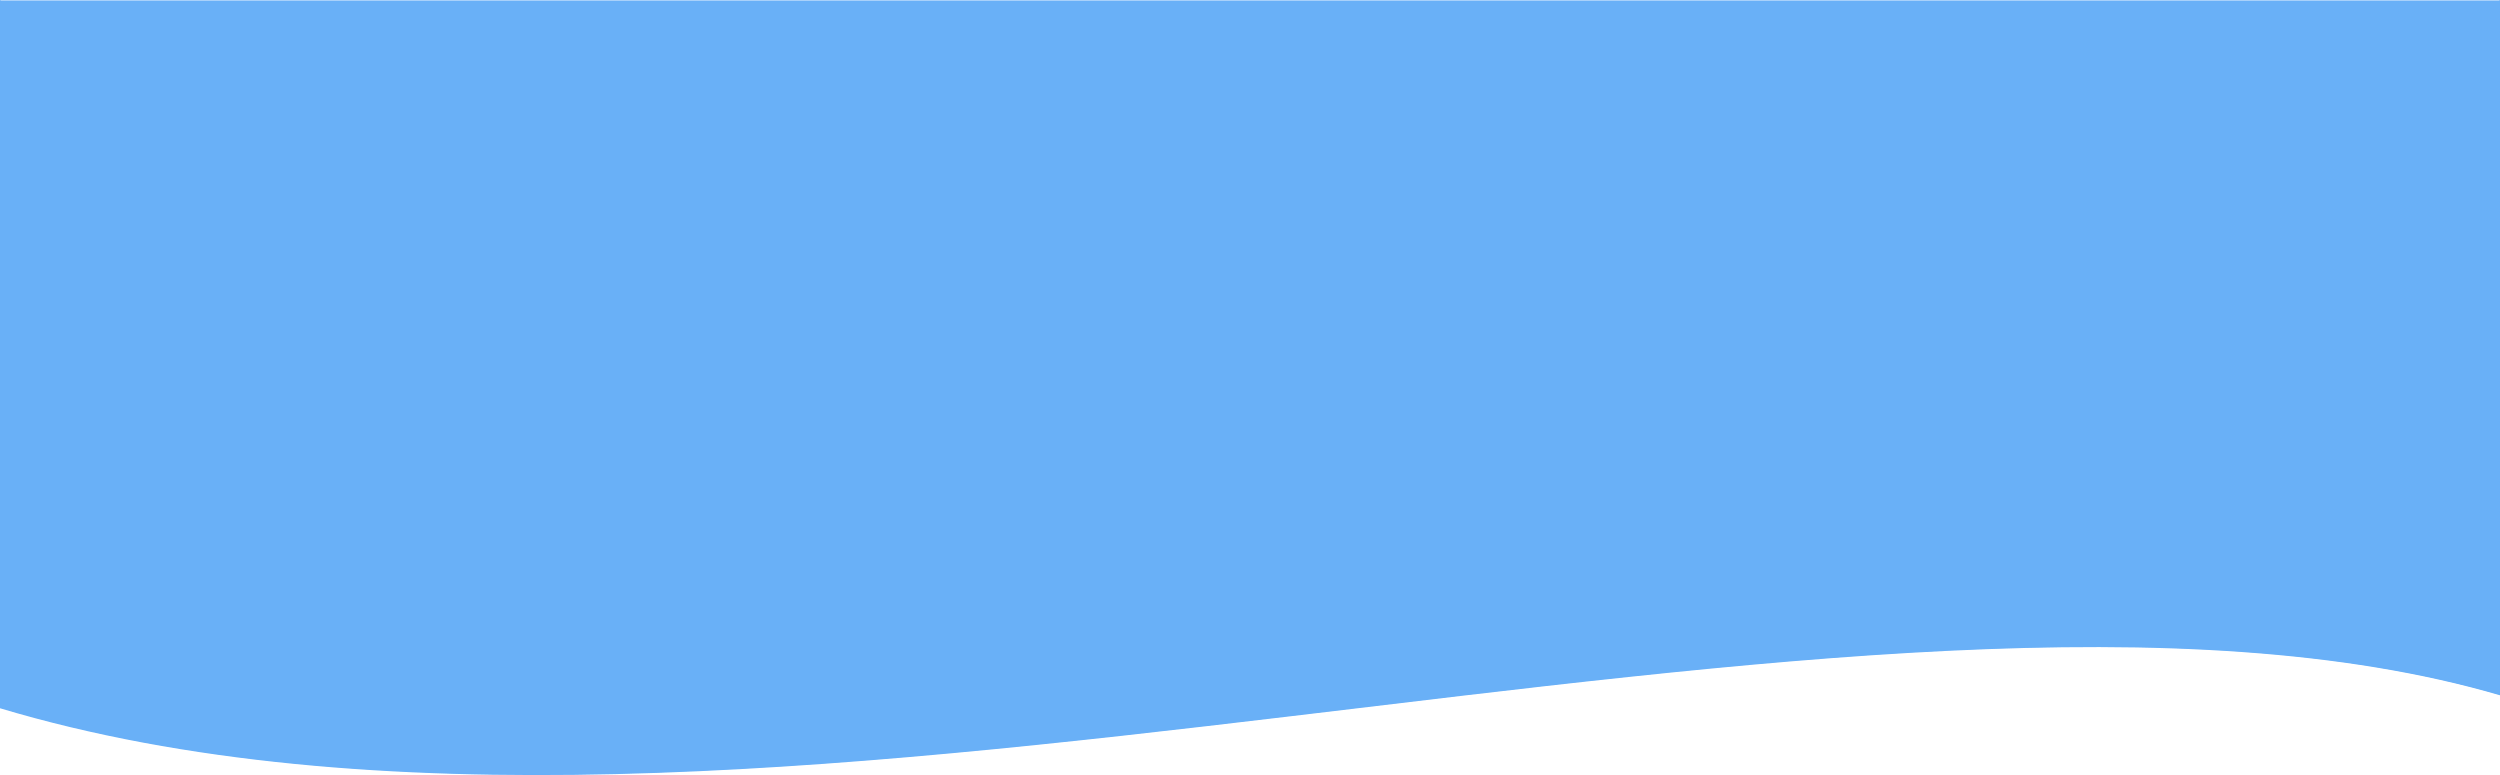 <?xml version="1.0" encoding="utf-8"?>
<!-- Generator: Adobe Illustrator 18.0.0, SVG Export Plug-In . SVG Version: 6.00 Build 0)  -->
<!DOCTYPE svg PUBLIC "-//W3C//DTD SVG 1.1//EN" "http://www.w3.org/Graphics/SVG/1.1/DTD/svg11.dtd">
<svg version="1.1" id="Layer_1" xmlns="http://www.w3.org/2000/svg" xmlns:xlink="http://www.w3.org/1999/xlink" x="0px" y="0px"
	 viewBox="0 0 2560 793.7" enable-background="new 0 0 2560 793.7" xml:space="preserve">
<path fill="none" stroke="#69B0F7" stroke-miterlimit="10" d="M2560,711C1915,522,761,952,0,724V0h2560V711z"/>
<path fill="#69B0F7" d="M2560.5,712.1C1915.2,523,760.8,953.2-0.5,725.1V0.8h2561V712.1z"/>
</svg>
